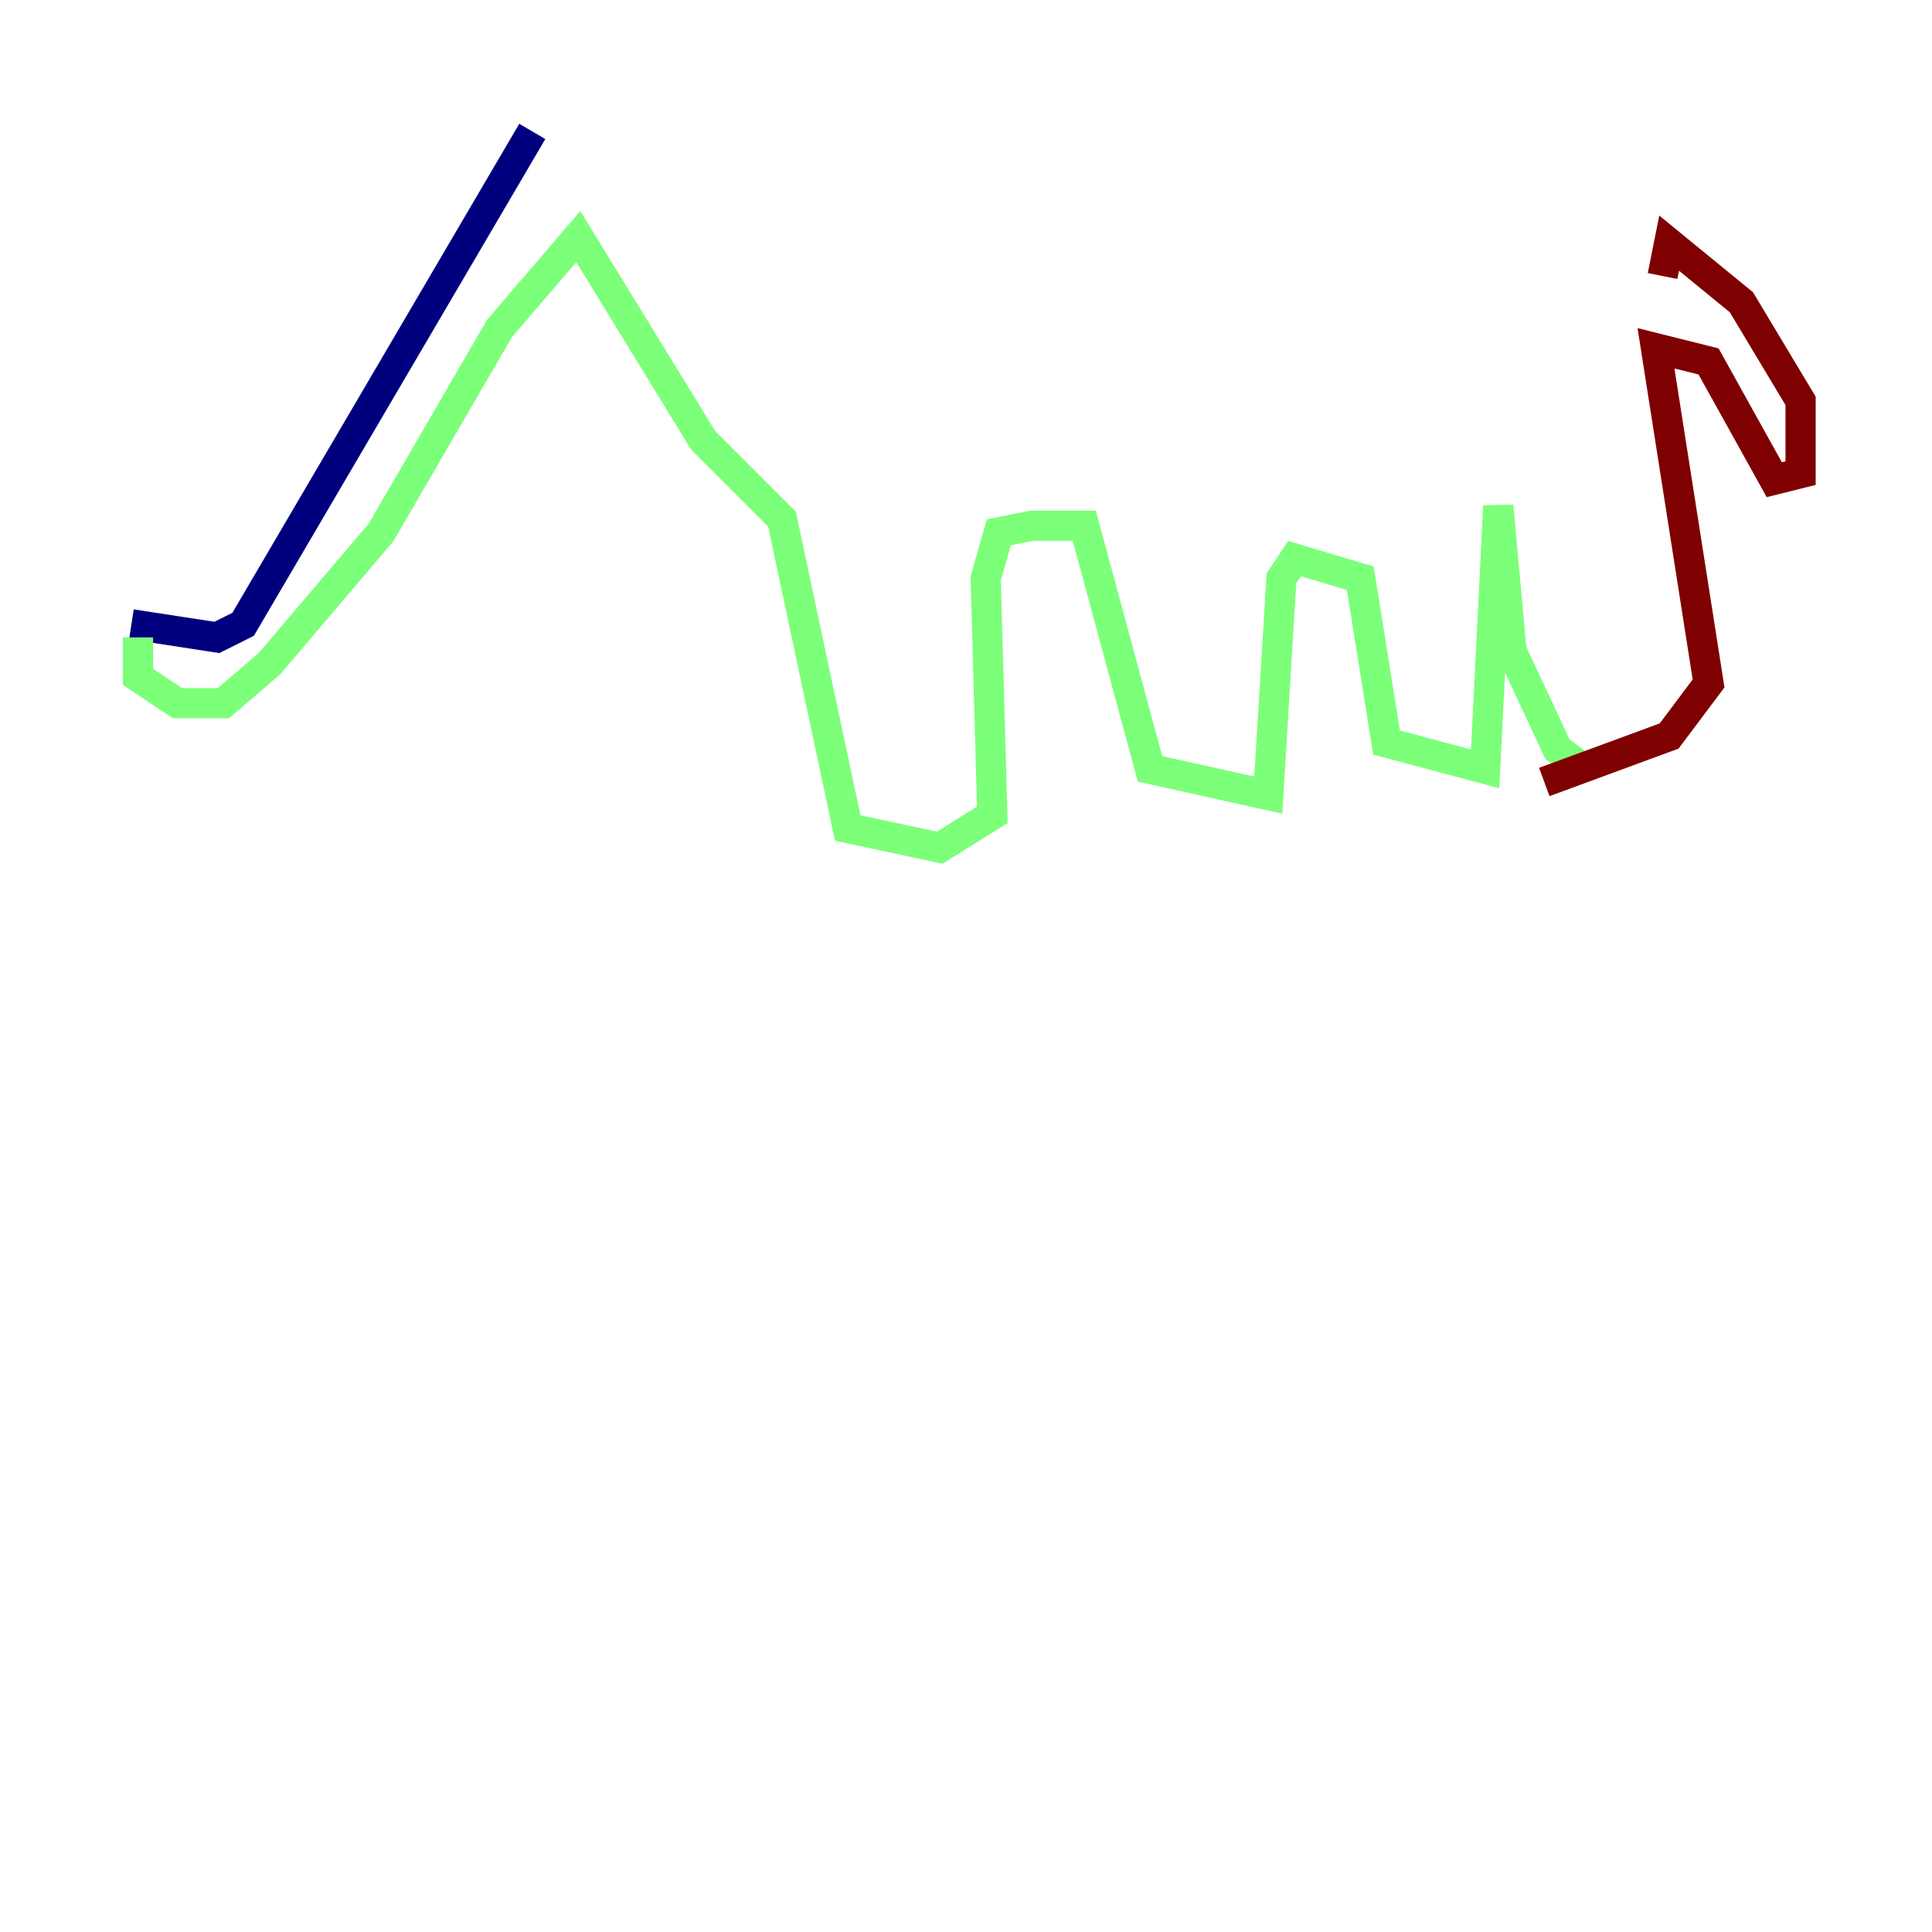 <?xml version="1.0" encoding="utf-8" ?>
<svg baseProfile="tiny" height="128" version="1.2" viewBox="0,0,128,128" width="128" xmlns="http://www.w3.org/2000/svg" xmlns:ev="http://www.w3.org/2001/xml-events" xmlns:xlink="http://www.w3.org/1999/xlink"><defs /><polyline fill="none" points="8.707,41.361 14.367,42.231 16.109,41.361 35.265,8.707" stroke="#00007f" stroke-width="2" /><polyline fill="none" points="9.143,42.231 9.143,44.843 11.755,46.585 14.803,46.585 17.85,43.973 25.252,35.265 33.088,21.769 38.313,15.674 46.585,29.17 51.809,34.395 56.163,54.857 62.258,56.163 65.742,53.986 65.306,38.313 66.177,35.265 68.354,34.83 71.837,34.83 76.191,50.939 84.027,52.68 84.898,38.313 85.769,37.007 90.122,38.313 91.864,49.197 98.395,50.939 99.265,33.524 100.136,43.102 103.184,49.633 104.925,50.939" stroke="#7cff79" stroke-width="2" /><polyline fill="none" points="102.313,51.809 110.585,48.762 113.197,45.279 109.714,23.075 113.197,23.946 117.551,31.782 119.293,31.347 119.293,26.558 115.374,20.027 110.585,16.109 110.15,18.286" stroke="#7f0000" stroke-width="2" /></svg>